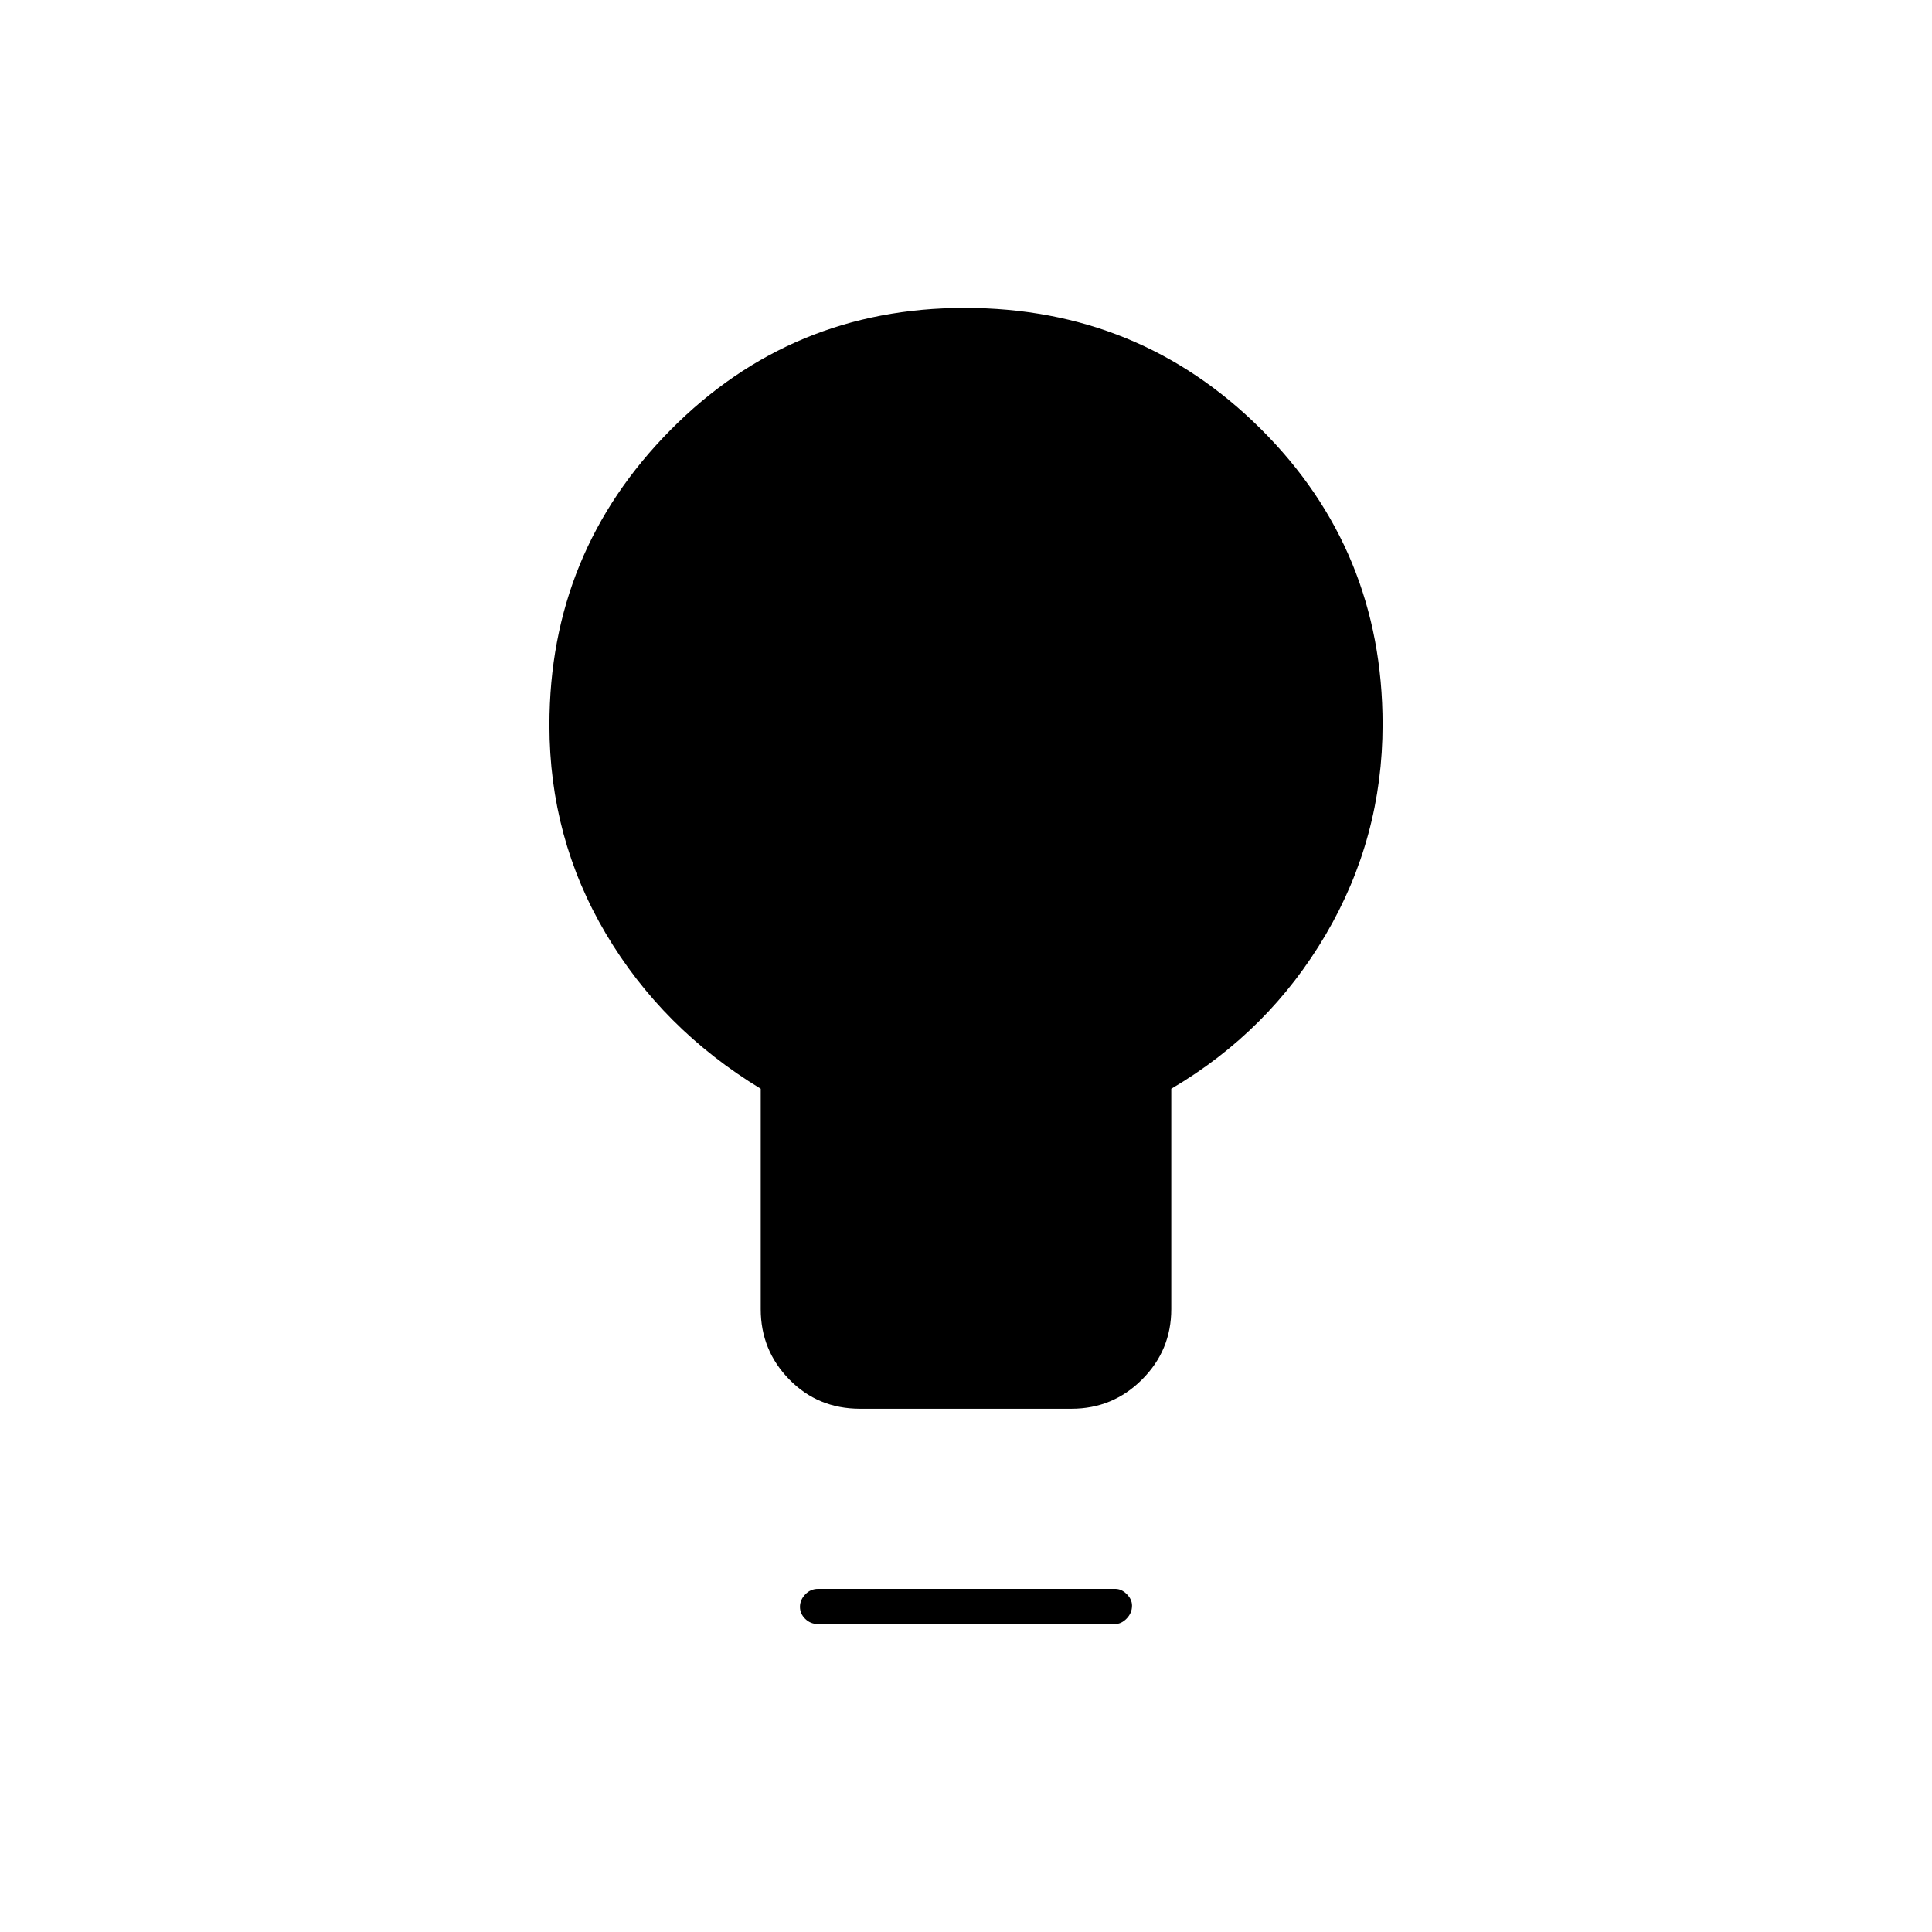 <svg xmlns="http://www.w3.org/2000/svg" height="20" viewBox="0 -960 960 960" width="20"><path d="M427.37-260q-20.9 0-35.14-14.51Q378-289.02 378-309.5V-419q-49-29.8-77-77.15-28-47.35-28-103.54 0-85.82 60.09-146.57Q393.17-807 479.34-807q86.66 0 147.16 60.16Q687-686.67 687-600q0 56.32-28.25 104.41Q630.5-447.5 582-419v109.5q0 20.48-14.54 34.99Q552.93-260 532.41-260H427.37ZM406.5-153q-3.75 0-6.37-2.57-2.63-2.58-2.63-6 0-3.43 2.63-6.18 2.62-2.75 6.37-2.75h147.71q3.04 0 5.67 2.61 2.62 2.61 2.62 5.71 0 3.68-2.66 6.43Q557.17-153 554-153H406.5Z"/></svg>